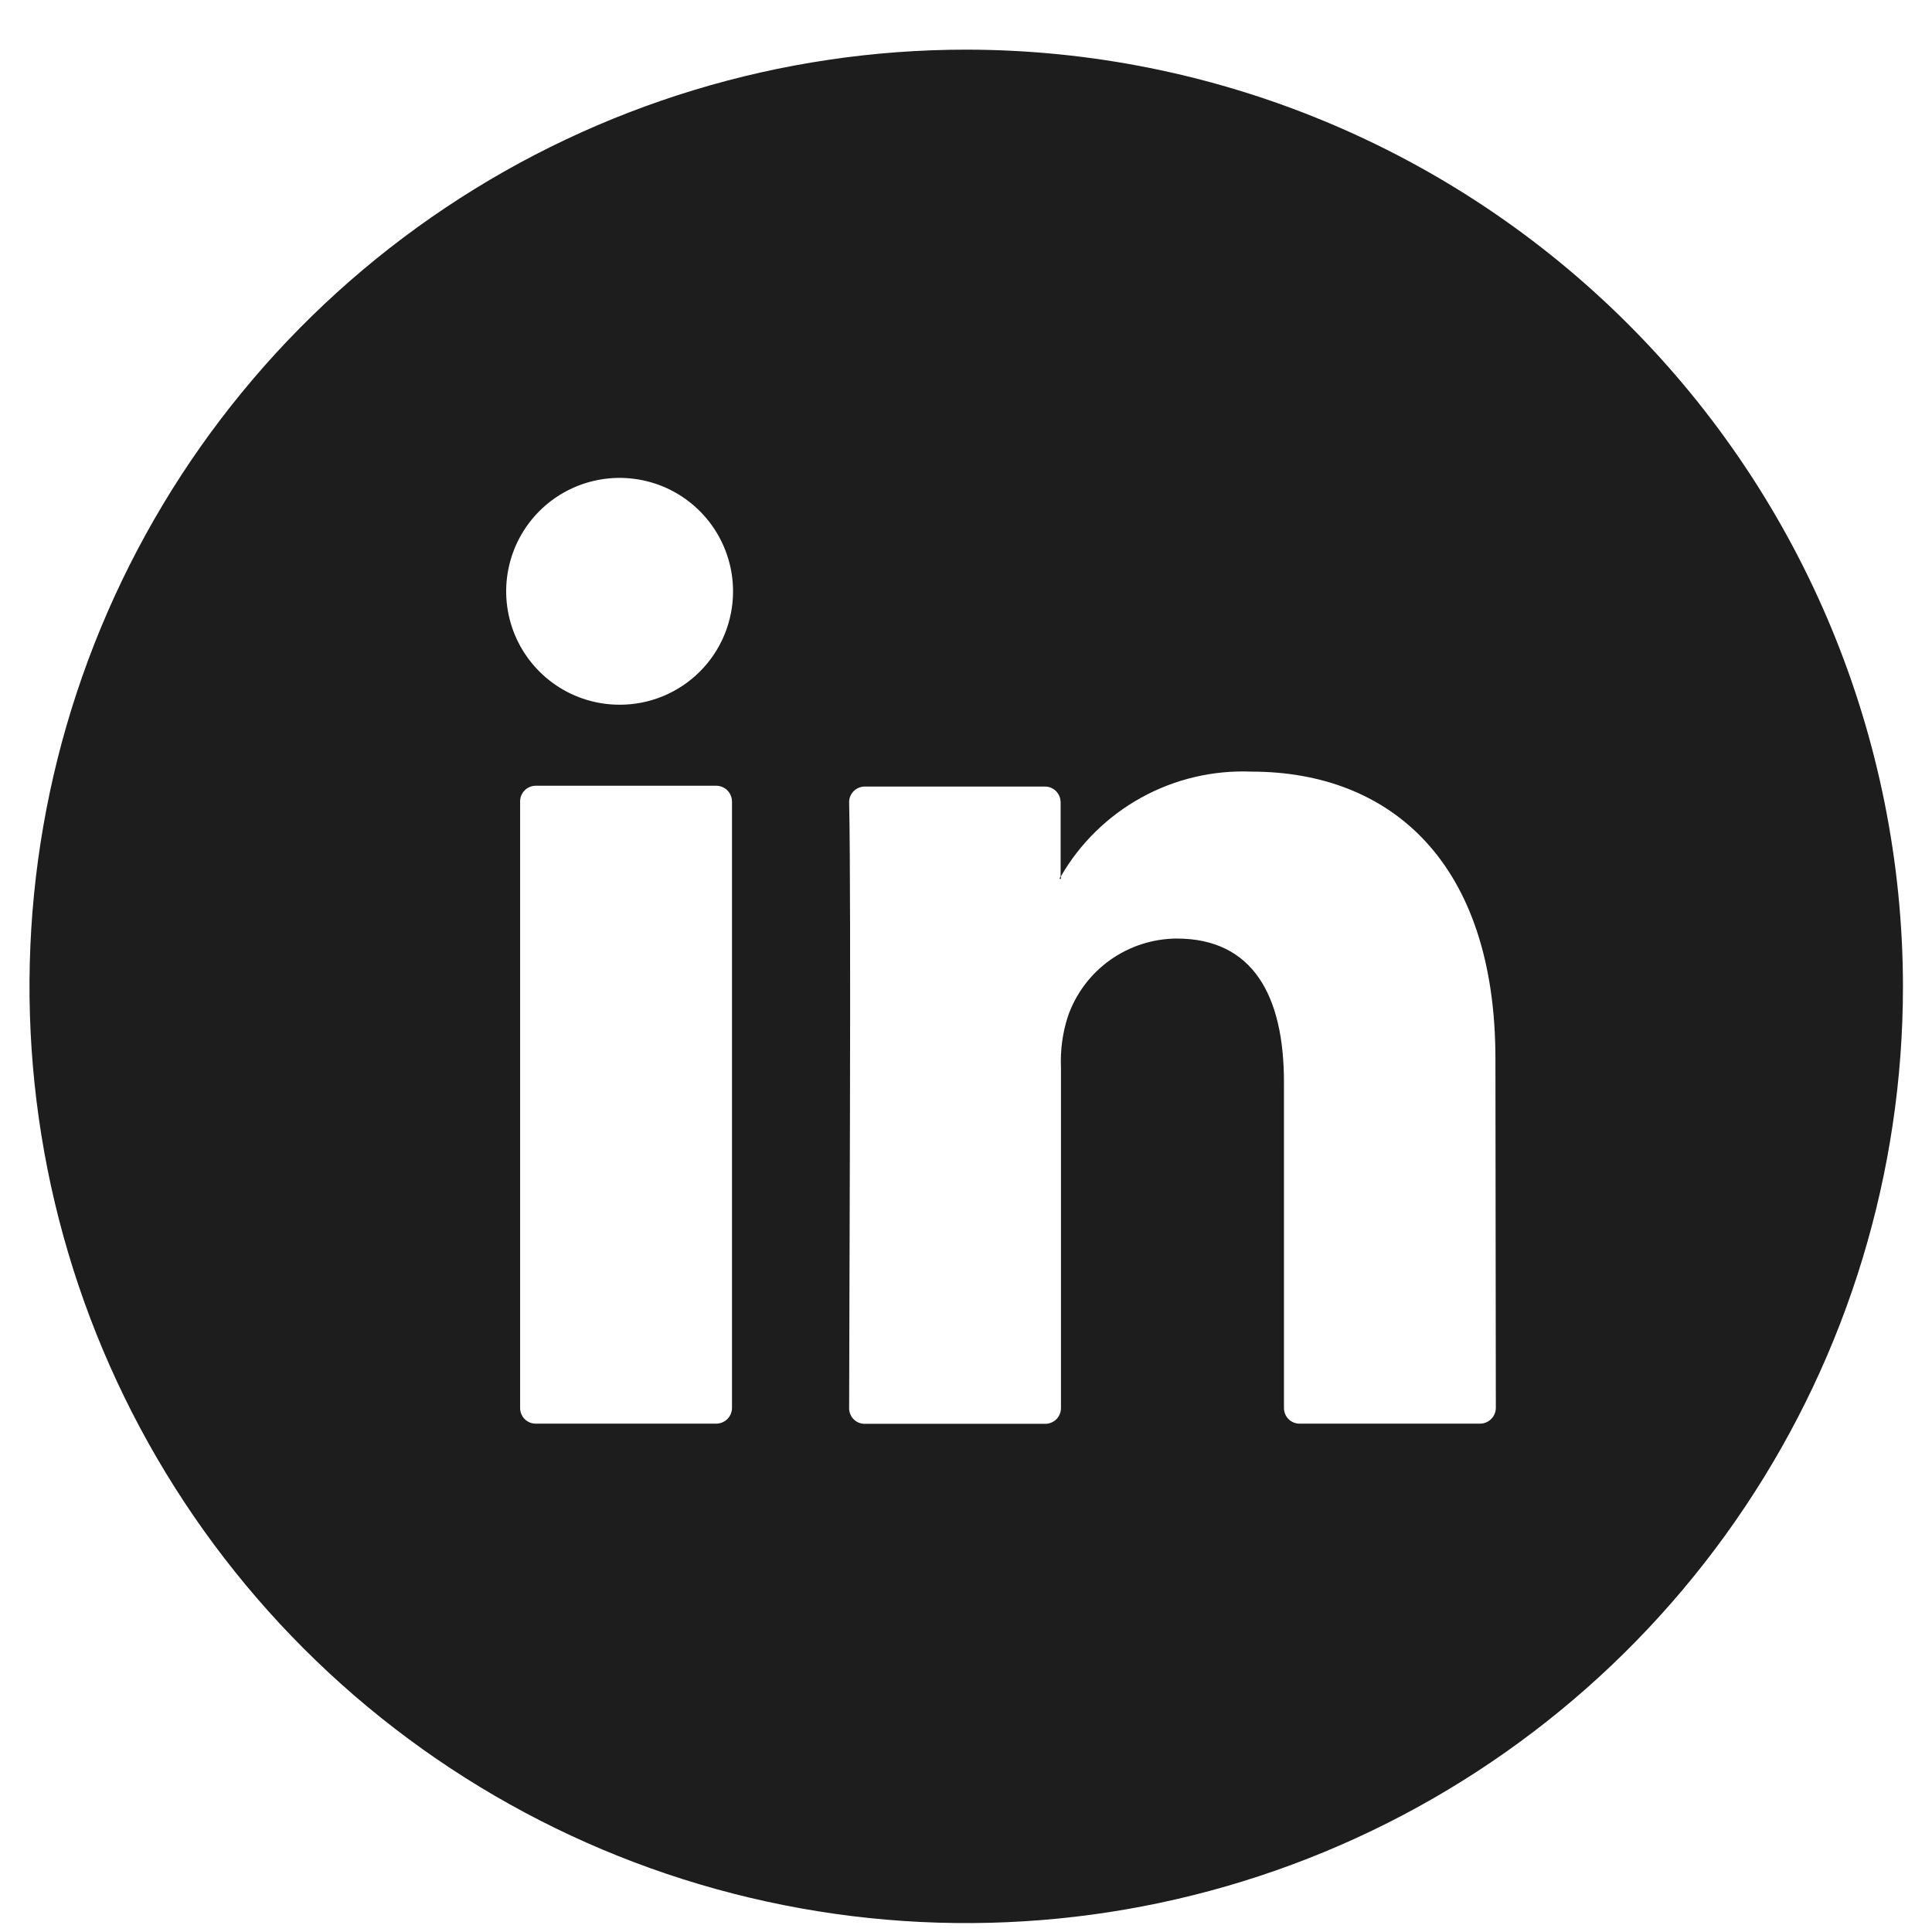 <svg width="33" height="33" viewBox="0 0 33 33" fill="none" xmlns="http://www.w3.org/2000/svg">
<path d="M18.098 15.001H18.122V14.963L18.098 15.001ZM18.098 15.001H18.122V14.963L18.098 15.001ZM18.098 15.001H18.122V14.963L18.098 15.001ZM18.098 15.001H18.122V14.963L18.098 15.001ZM18.098 15.001H18.122V14.963L18.098 15.001ZM18.098 15.001H18.122V14.963L18.098 15.001ZM18.098 15.001H18.122V14.963L18.098 15.001ZM18.098 15.001H18.122V14.963L18.098 15.001ZM18.098 15.001H18.122V14.963L18.098 15.001ZM18.098 15.001H18.122V14.963L18.098 15.001ZM18.098 15.001H18.122V14.963L18.098 15.001ZM18.098 15.001H18.122V14.963L18.098 15.001ZM18.098 15.001H18.122V14.963L18.098 15.001ZM18.098 15.001H18.122V14.963L18.098 15.001ZM18.098 15.001H18.122V14.963L18.098 15.001ZM18.098 15.001H18.122V14.963L18.098 15.001ZM16.504 0.848C13.339 0.848 10.246 1.786 7.615 3.544C4.984 5.302 2.933 7.801 1.722 10.725C0.511 13.648 0.194 16.865 0.811 19.969C1.429 23.073 2.953 25.924 5.19 28.161C7.428 30.399 10.279 31.923 13.383 32.54C16.486 33.158 19.703 32.841 22.627 31.63C25.55 30.419 28.049 28.368 29.807 25.737C31.566 23.106 32.504 20.012 32.504 16.848C32.499 12.606 30.812 8.539 27.812 5.539C24.813 2.539 20.746 0.852 16.504 0.848ZM12.503 24.051C12.502 24.122 12.473 24.189 12.423 24.239C12.372 24.289 12.304 24.317 12.233 24.317H9.15C9.08 24.317 9.012 24.289 8.962 24.239C8.912 24.189 8.884 24.121 8.884 24.051V13.691C8.884 13.656 8.89 13.621 8.903 13.588C8.916 13.555 8.936 13.526 8.961 13.501C8.986 13.476 9.015 13.456 9.048 13.442C9.08 13.428 9.115 13.421 9.15 13.421H12.233C12.269 13.421 12.304 13.428 12.336 13.442C12.369 13.455 12.399 13.475 12.424 13.5C12.449 13.525 12.469 13.555 12.482 13.588C12.496 13.621 12.503 13.656 12.503 13.691V24.051ZM10.583 12.037C10.2 12.037 9.825 11.924 9.507 11.711C9.188 11.498 8.94 11.195 8.793 10.841C8.647 10.488 8.608 10.098 8.683 9.722C8.758 9.346 8.942 9.001 9.213 8.73C9.484 8.459 9.829 8.275 10.205 8.2C10.581 8.125 10.971 8.164 11.325 8.31C11.679 8.457 11.981 8.705 12.194 9.024C12.407 9.342 12.521 9.717 12.521 10.1C12.521 10.355 12.471 10.607 12.374 10.842C12.277 11.077 12.134 11.291 11.954 11.471C11.774 11.651 11.56 11.794 11.325 11.891C11.09 11.988 10.838 12.038 10.583 12.037ZM25.55 24.051C25.549 24.122 25.52 24.189 25.469 24.239C25.419 24.289 25.351 24.317 25.28 24.317H22.197C22.162 24.317 22.127 24.31 22.095 24.297C22.063 24.283 22.033 24.264 22.009 24.239C21.984 24.214 21.964 24.185 21.951 24.152C21.938 24.12 21.931 24.086 21.931 24.051V18.484C21.931 17.019 21.409 16.031 20.098 16.031C19.69 16.034 19.293 16.162 18.96 16.399C18.628 16.636 18.377 16.97 18.242 17.356C18.149 17.64 18.109 17.939 18.122 18.238V24.051C18.122 24.122 18.094 24.191 18.044 24.241C17.993 24.292 17.924 24.32 17.853 24.32H14.77C14.735 24.32 14.7 24.313 14.667 24.3C14.634 24.286 14.605 24.266 14.58 24.241C14.555 24.216 14.536 24.186 14.523 24.154C14.51 24.121 14.503 24.086 14.504 24.051C14.504 22.572 14.542 15.394 14.504 13.705C14.503 13.67 14.51 13.635 14.523 13.602C14.536 13.569 14.555 13.54 14.58 13.515C14.605 13.489 14.634 13.47 14.667 13.456C14.7 13.442 14.735 13.435 14.77 13.435H17.846C17.881 13.435 17.917 13.441 17.95 13.455C17.982 13.468 18.012 13.488 18.038 13.513C18.063 13.539 18.082 13.568 18.096 13.601C18.109 13.634 18.116 13.67 18.116 13.705V14.977C18.443 14.408 18.92 13.94 19.495 13.623C20.07 13.306 20.721 13.153 21.377 13.18C23.756 13.18 25.543 14.735 25.543 18.084L25.55 24.051ZM18.122 15.012V14.973L18.098 15.012H18.122ZM18.098 15.012H18.122V14.973L18.098 15.012ZM18.098 15.012H18.122V14.973L18.098 15.012ZM18.098 15.012H18.122V14.973L18.098 15.012ZM18.098 15.012H18.122V14.973L18.098 15.012ZM18.098 15.012H18.122V14.973L18.098 15.012ZM18.098 15.012H18.122V14.973L18.098 15.012ZM18.098 15.012H18.122V14.973L18.098 15.012ZM18.098 15.012H18.122V14.973L18.098 15.012ZM18.098 15.012H18.122V14.973L18.098 15.012ZM18.098 15.012H18.122V14.973L18.098 15.012ZM18.098 15.012H18.122V14.973L18.098 15.012ZM18.098 15.012H18.122V14.973L18.098 15.012ZM18.098 15.012H18.122V14.973L18.098 15.012ZM18.098 15.012H18.122V14.973L18.098 15.012Z" fill="#1D1D1D"/>
</svg>
